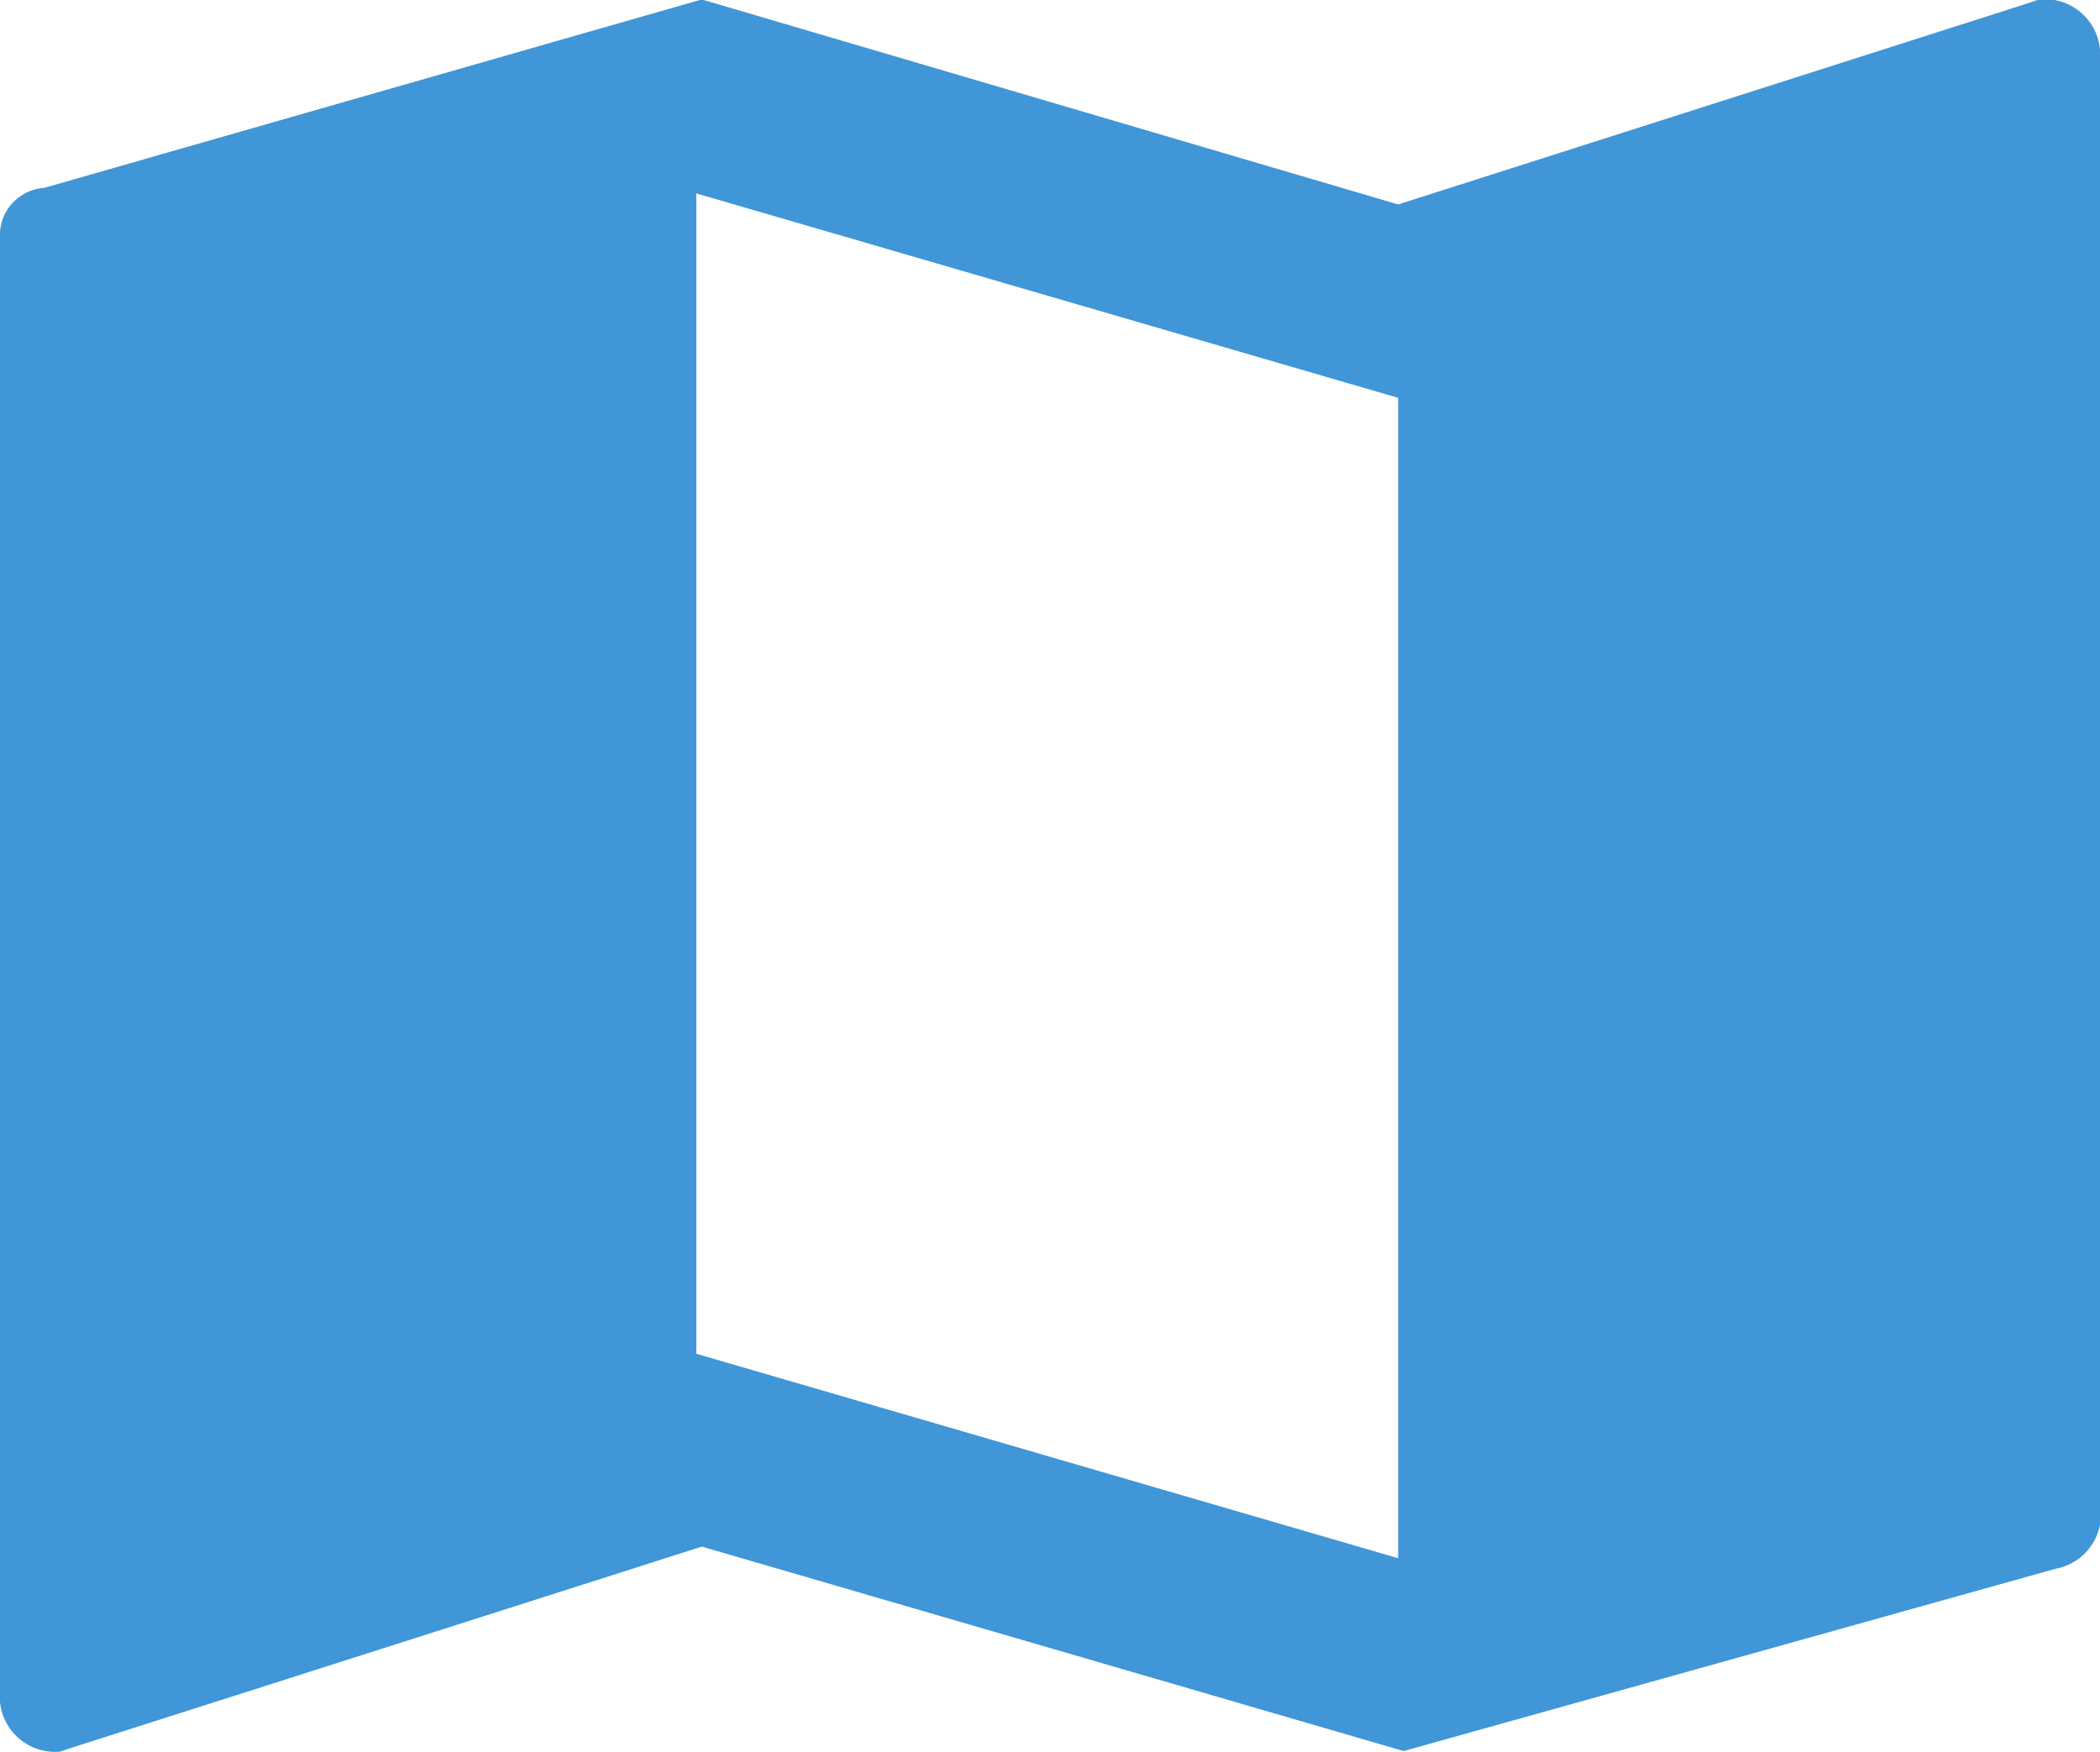 <svg id="Capa_1" data-name="Capa 1" xmlns="http://www.w3.org/2000/svg" viewBox="0 0 38 31.71"><title>00_Portal de Datos_regiones-ciudades</title><path d="M36.9,0l-0.3.1L25.3,3.71,12.7,0,0.8,3.41a0.86,0.86,0,0,0-.8.8v26.6a1,1,0,0,0,1.09.9h0l0.3-.1L12.7,28l12.7,3.7,11.8-3.3a1,1,0,0,0,.8-0.8V0.91A1,1,0,0,0,36.91,0h0ZM25.3,28.21l-12.7-3.7v-21l12.7,3.7v21Z" transform="translate(0 -0.01)" style="fill:#4096D6"/></svg>